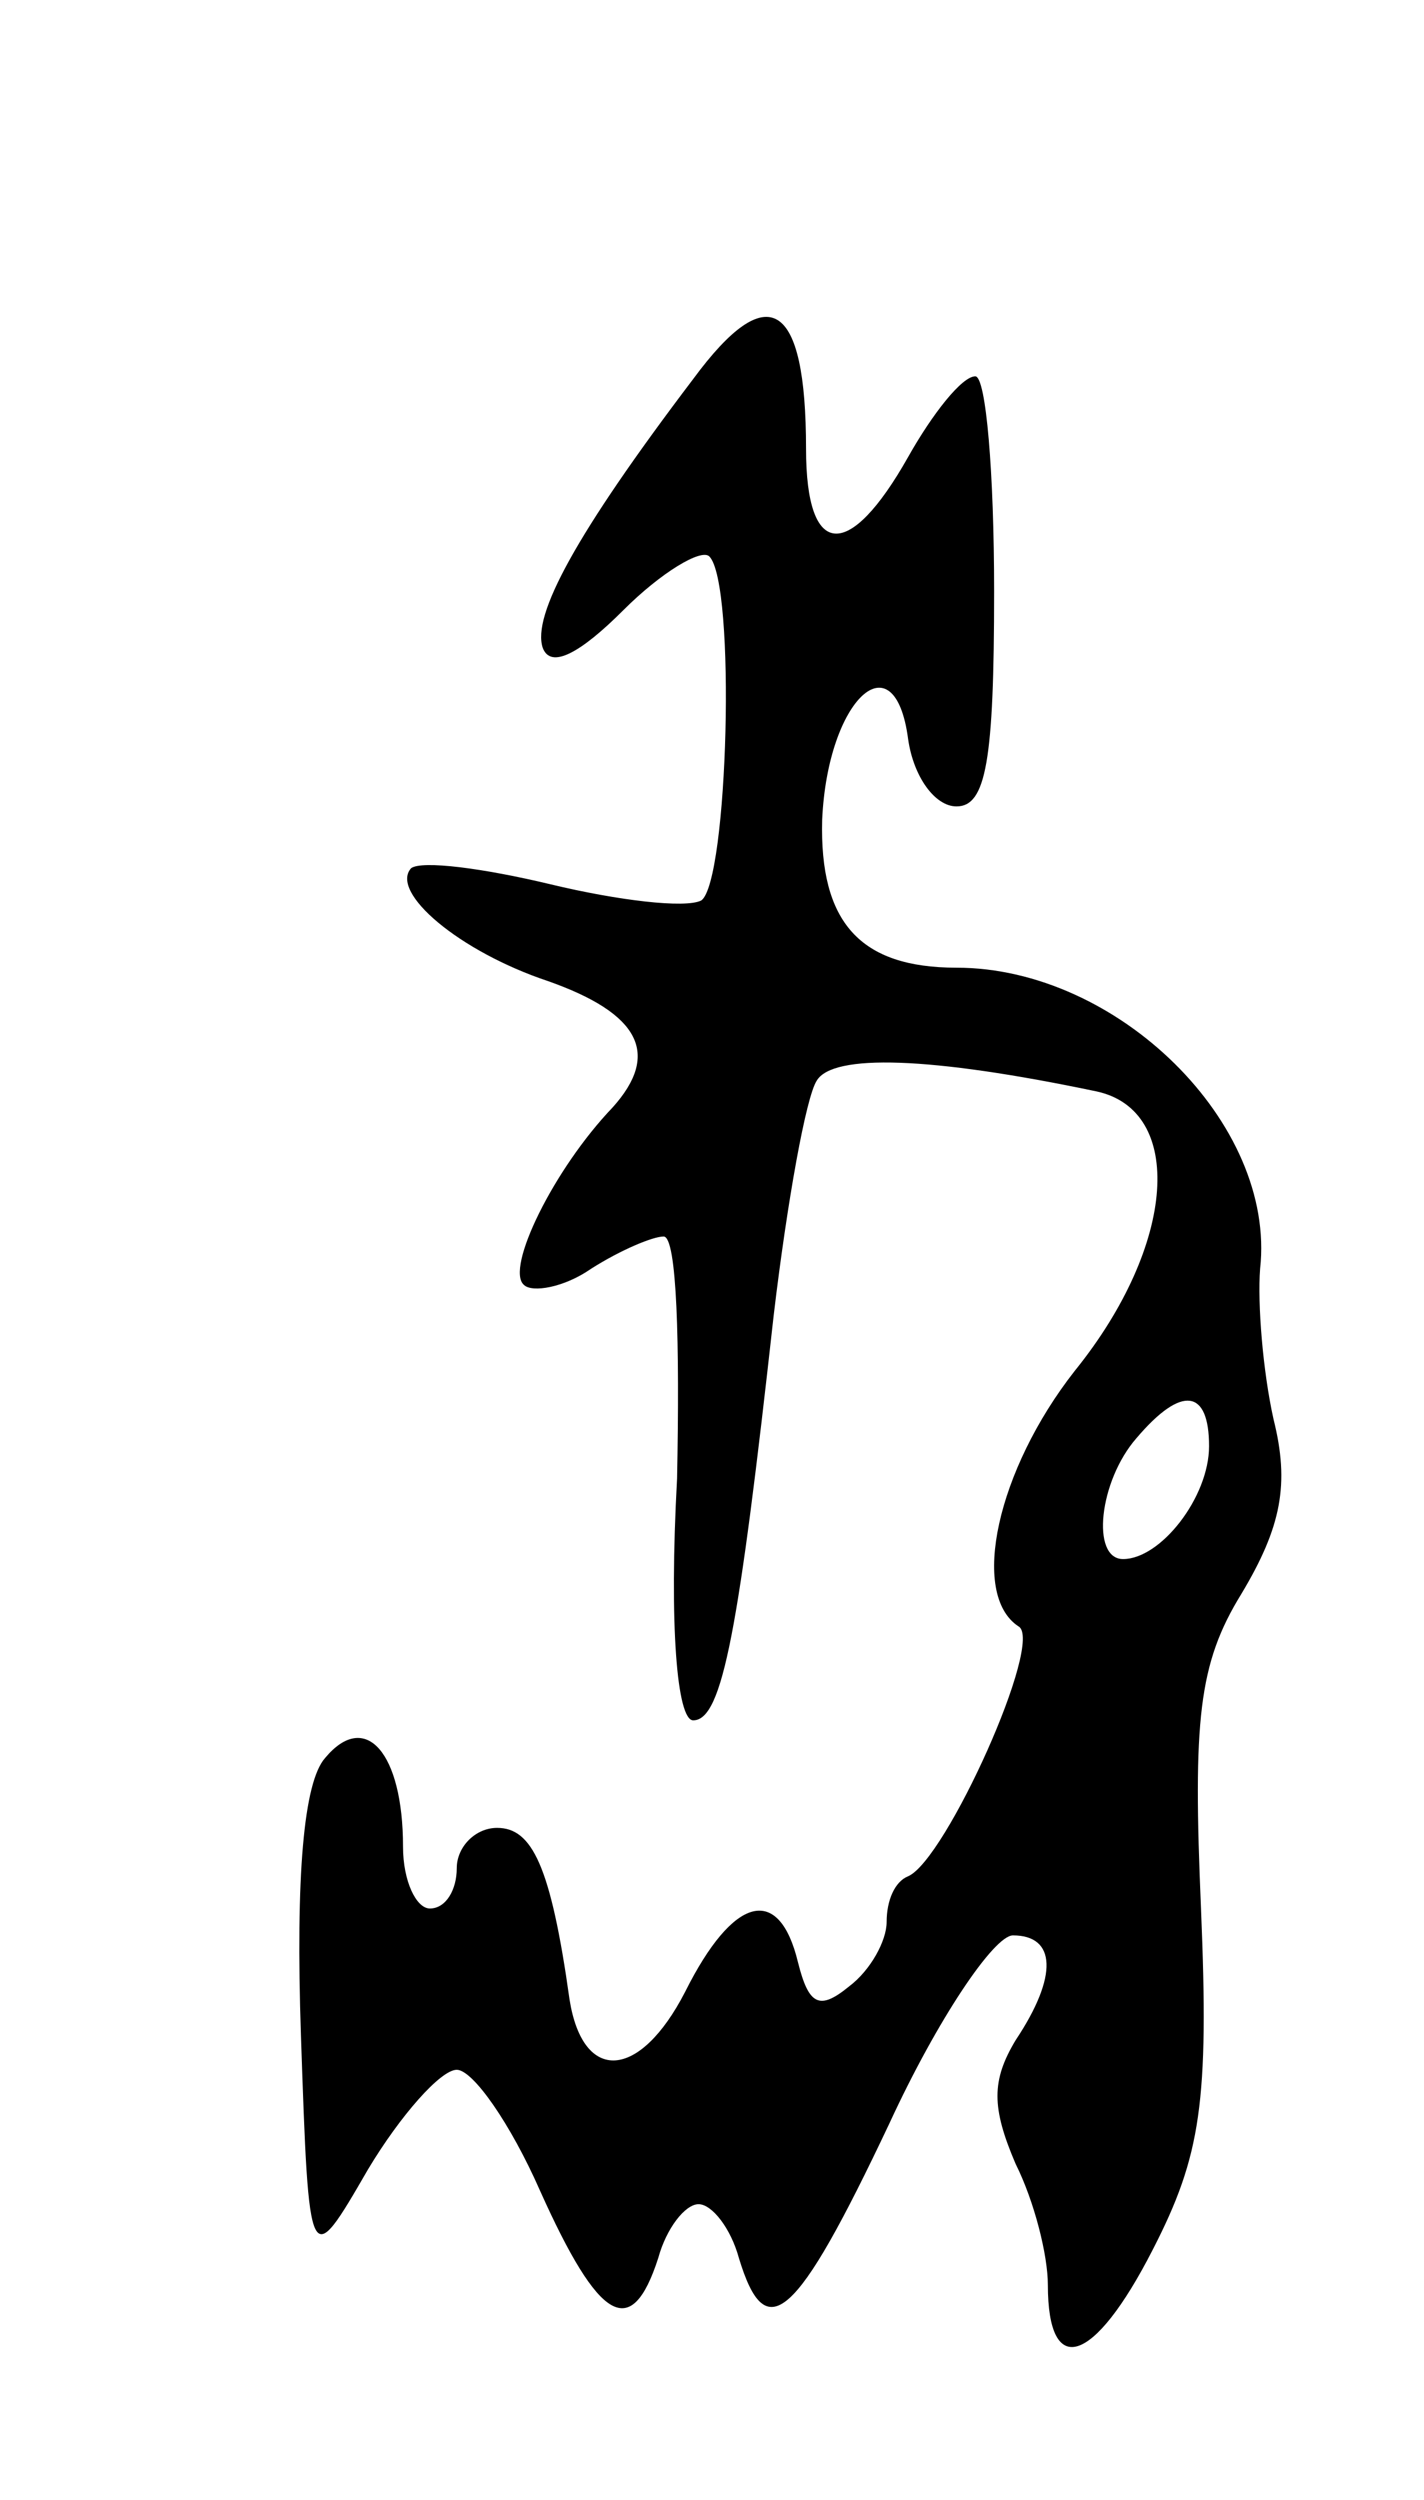 <svg version="1.0" xmlns="http://www.w3.org/2000/svg"
 width="53pt" height="93pt" viewBox="0 0 53 93"
 preserveAspectRatio="xMidYMid meet">
<g transform="translate(0,93) scale(0.1,-0.1)"
fill="#000000" stroke="none">
<path d="M258 789 c-44 -58 -60 -88 -56 -100 3 -8 14 -2 30 14 14 14 29 23 32
20 10 -10 7 -121 -3 -128 -6 -3 -31 0 -56 6 -25 6 -48 9 -52 6 -8 -9 18 -31
51 -42 34 -12 42 -27 24 -47 -22 -23 -40 -60 -33 -66 3 -3 15 -1 25 6 11 7 23
12 27 12 5 0 6 -40 5 -90 -3 -55 0 -90 6 -90 11 0 17 34 30 151 5 42 12 81 16
87 6 10 42 9 104 -4 33 -7 30 -57 -8 -104 -29 -37 -39 -83 -21 -95 10 -5 -27
-87 -41 -93 -5 -2 -8 -9 -8 -17 0 -7 -6 -18 -14 -24 -11 -9 -15 -7 -19 9 -7
29 -24 25 -42 -11 -17 -33 -38 -34 -43 -3 -7 50 -14 64 -27 64 -8 0 -15 -7
-15 -15 0 -8 -4 -15 -10 -15 -5 0 -10 10 -10 23 0 35 -14 51 -29 33 -8 -9 -11
-44 -9 -103 3 -88 3 -88 25 -50 12 20 27 37 33 37 6 0 20 -20 31 -45 22 -49
34 -56 44 -25 3 11 10 20 15 20 5 0 12 -9 15 -20 10 -33 21 -24 56 50 18 39
39 70 46 70 16 0 17 -15 1 -39 -9 -15 -9 -25 0 -46 7 -14 12 -34 12 -45 0 -35
17 -30 39 13 18 35 21 55 18 127 -3 70 -1 91 15 117 15 25 18 41 12 65 -4 18
-6 43 -5 56 6 54 -53 112 -113 112 -36 0 -51 17 -50 55 2 45 27 68 32 30 2
-14 10 -25 18 -25 11 0 14 17 14 80 0 44 -3 80 -7 80 -5 0 -16 -14 -25 -30
-22 -39 -38 -38 -38 3 0 55 -14 64 -42 26z m192 -397 c0 -19 -18 -42 -32 -42
-12 0 -9 29 5 45 17 20 27 18 27 -3z"/>
</g>
</svg>

